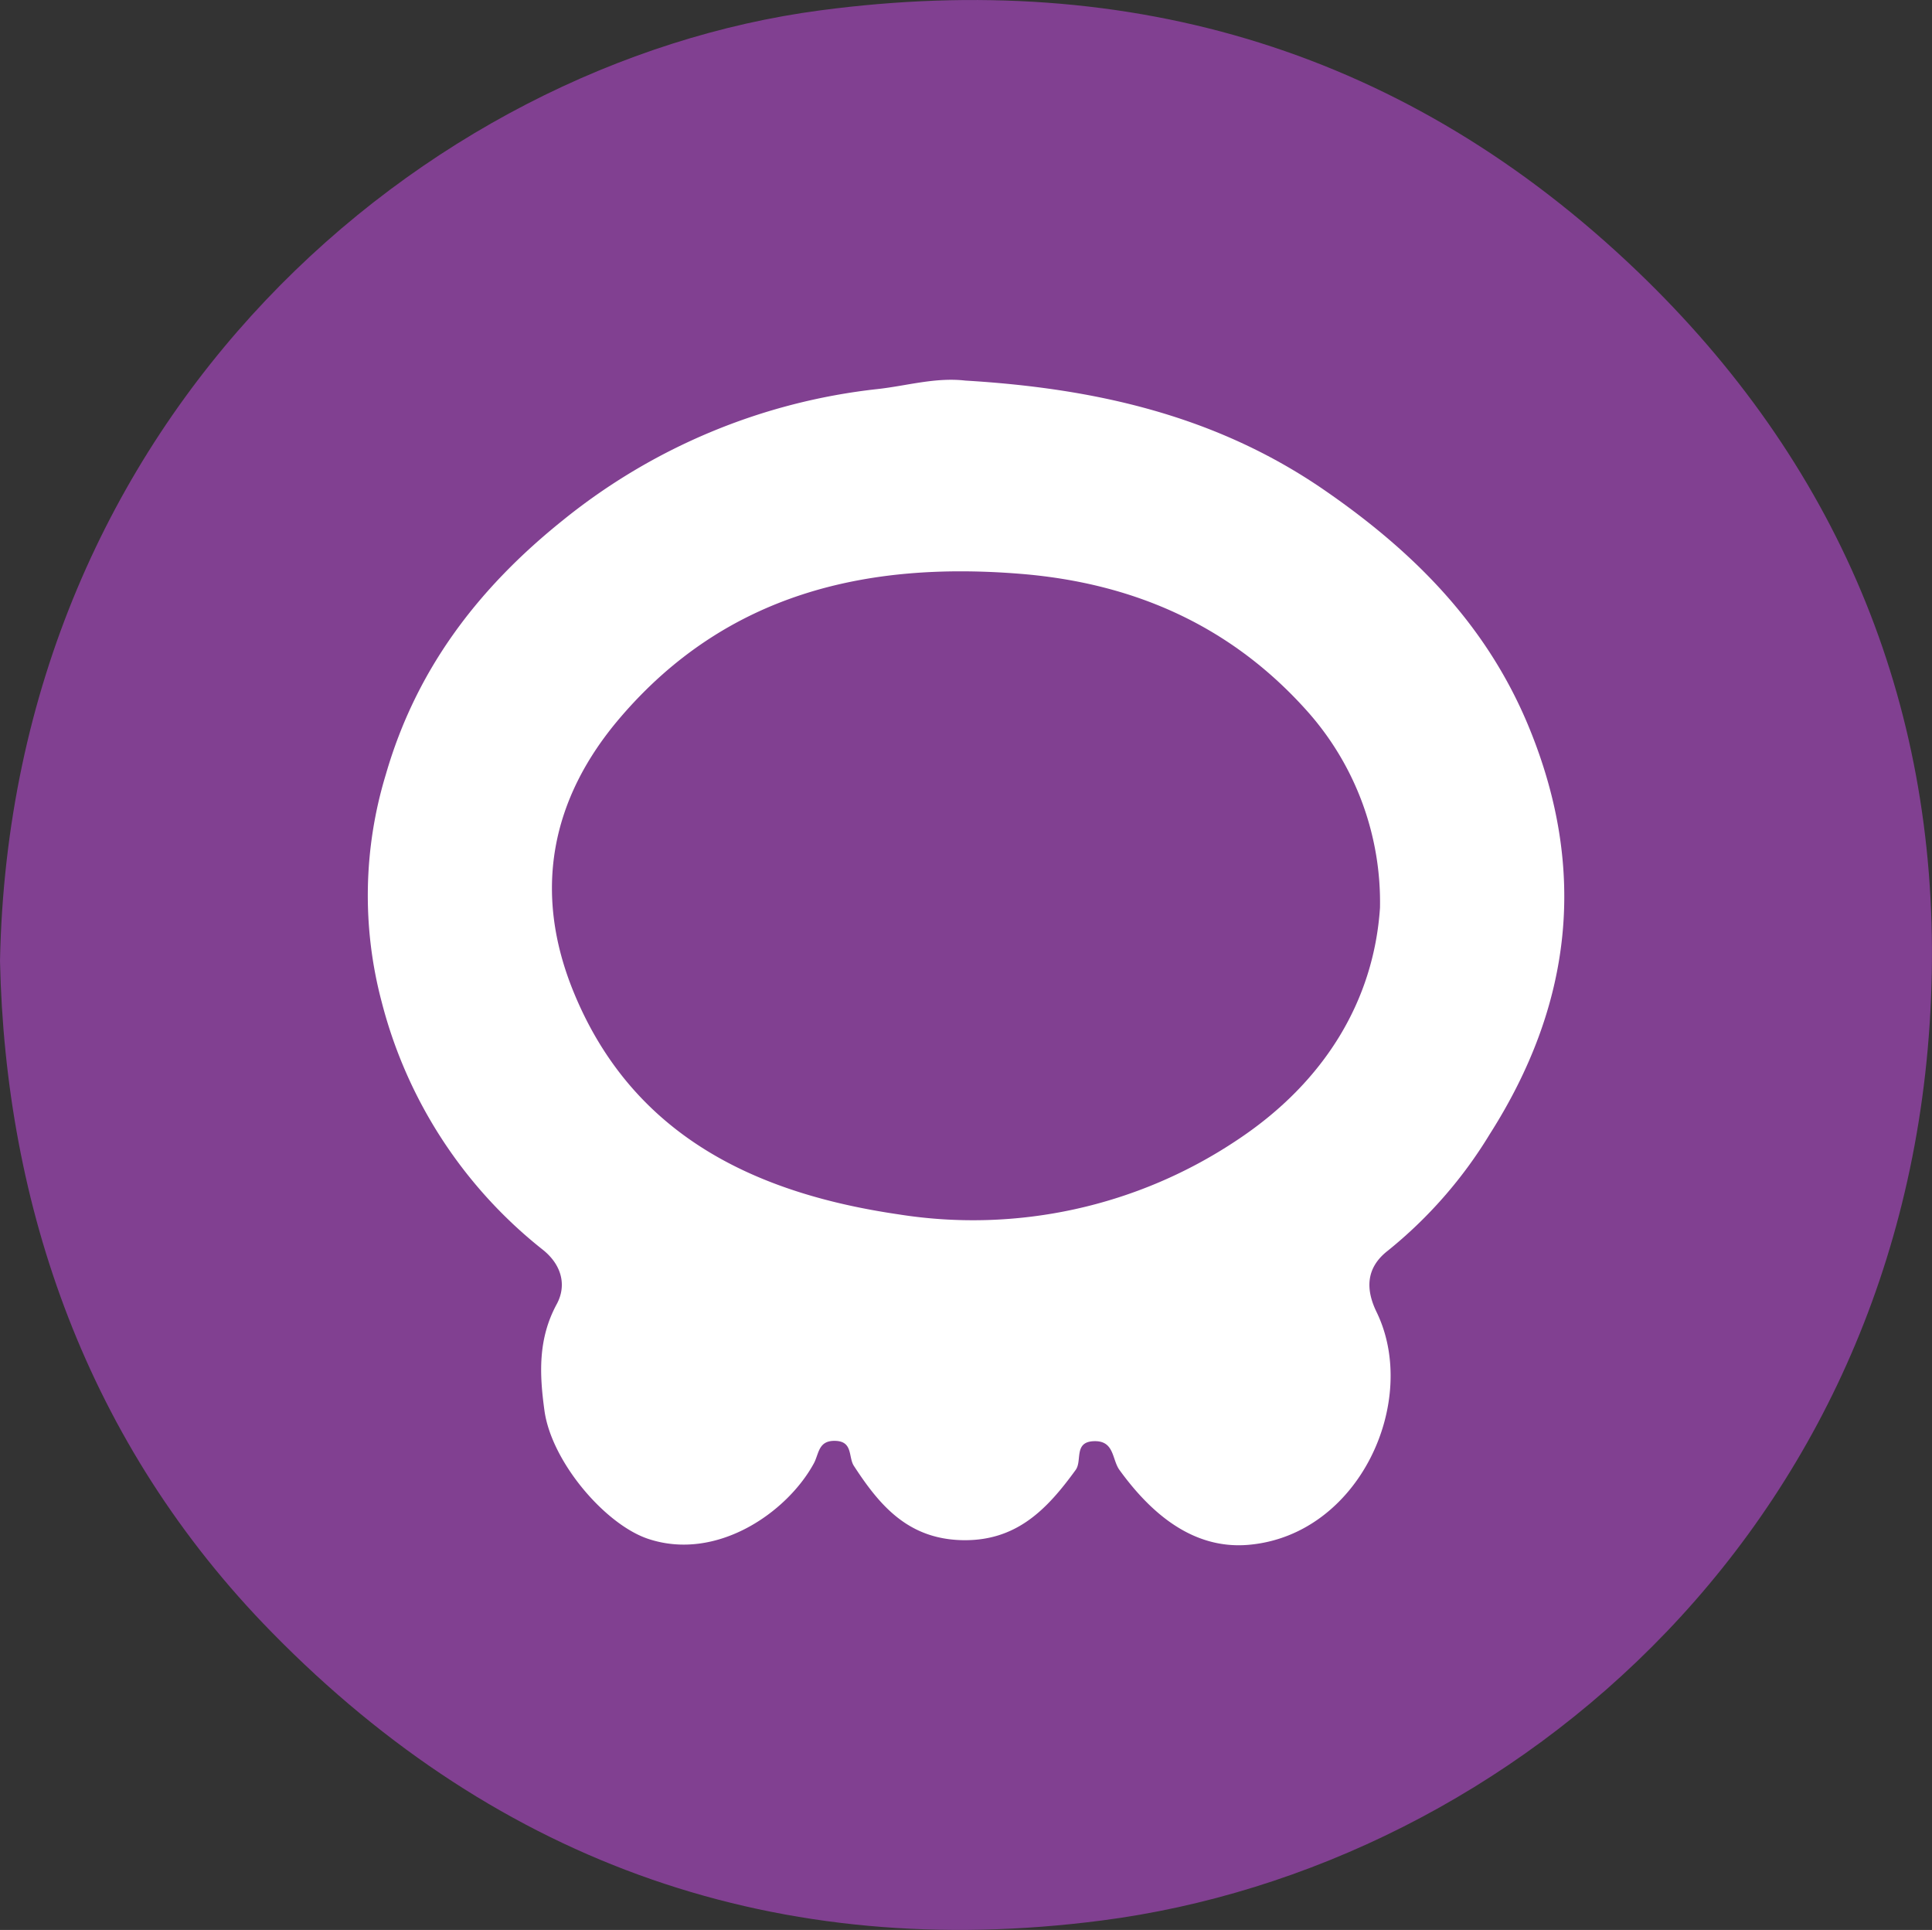 <svg id="Capa_1" data-name="Capa 1" xmlns="http://www.w3.org/2000/svg" viewBox="0 0 251.68 251.37"><rect x="0" y="0" width="251.68" height="251.37" fill="#333333" stroke="none"/><defs><style>.cls-1{fill:#814091;}.cls-2{fill:#fff;}</style></defs><path class="cls-1" d="M0,125.17C1.4,53.89,55.33,8.18,106.86,1.35c40.65-5.4,76.5,5.33,106.39,33.94,26,24.9,39.08,55.92,38.4,91.5-1.34,71-54.63,116.46-108.2,123.36-41.83,5.4-78.26-7.17-108-37.5C11.23,188,.69,157,0,125.17Z"/><path class="cls-2" d="M125.76,49.57c16.71,1,32.57,4.47,46.8,14.29,11.76,8.11,21.26,17.7,26.7,31.07,7.56,18.55,5.5,36-5.19,52.79a58.35,58.35,0,0,1-13.28,15.18c-2.95,2.29-2.85,5.15-1.46,8,5.61,11.53-2.21,29.05-16.68,30.31-7.18.62-12.65-4-16.81-9.74-1-1.36-.64-3.84-3.32-3.76s-1.52,2.54-2.39,3.74c-3.71,5.11-7.72,9.35-14.9,9.15-7-.2-10.67-4.56-14-9.68-.73-1.13-.1-3.16-2.37-3.25s-2.16,1.66-2.83,2.91c-3.49,6.44-12.72,12.84-21.63,9.84-5.62-1.9-12.58-10.07-13.48-16.73-.65-4.74-.85-9.31,1.61-13.84,1.25-2.31.76-5-1.8-7.06a60.21,60.21,0,0,1-21-32.26,54.08,54.08,0,0,1,.53-29.65c4-13.87,12.19-24.41,23.09-33.14a78.8,78.8,0,0,1,41-17.07C118.14,50.25,121.85,49.12,125.76,49.57Z"/><path class="cls-1" d="M179.77,118.24c-.8,12-7.14,22.62-18.52,30.19A61.89,61.89,0,0,1,117,158.16C98.53,155.45,82.42,148,74.73,129.22c-5.35-13.06-3-25.21,6.12-35.82,13.79-16.08,32-20.31,52.2-18.65,14.8,1.22,27.52,6.83,37.51,18.18A37.39,37.39,0,0,1,179.77,118.24Z"/></svg>
